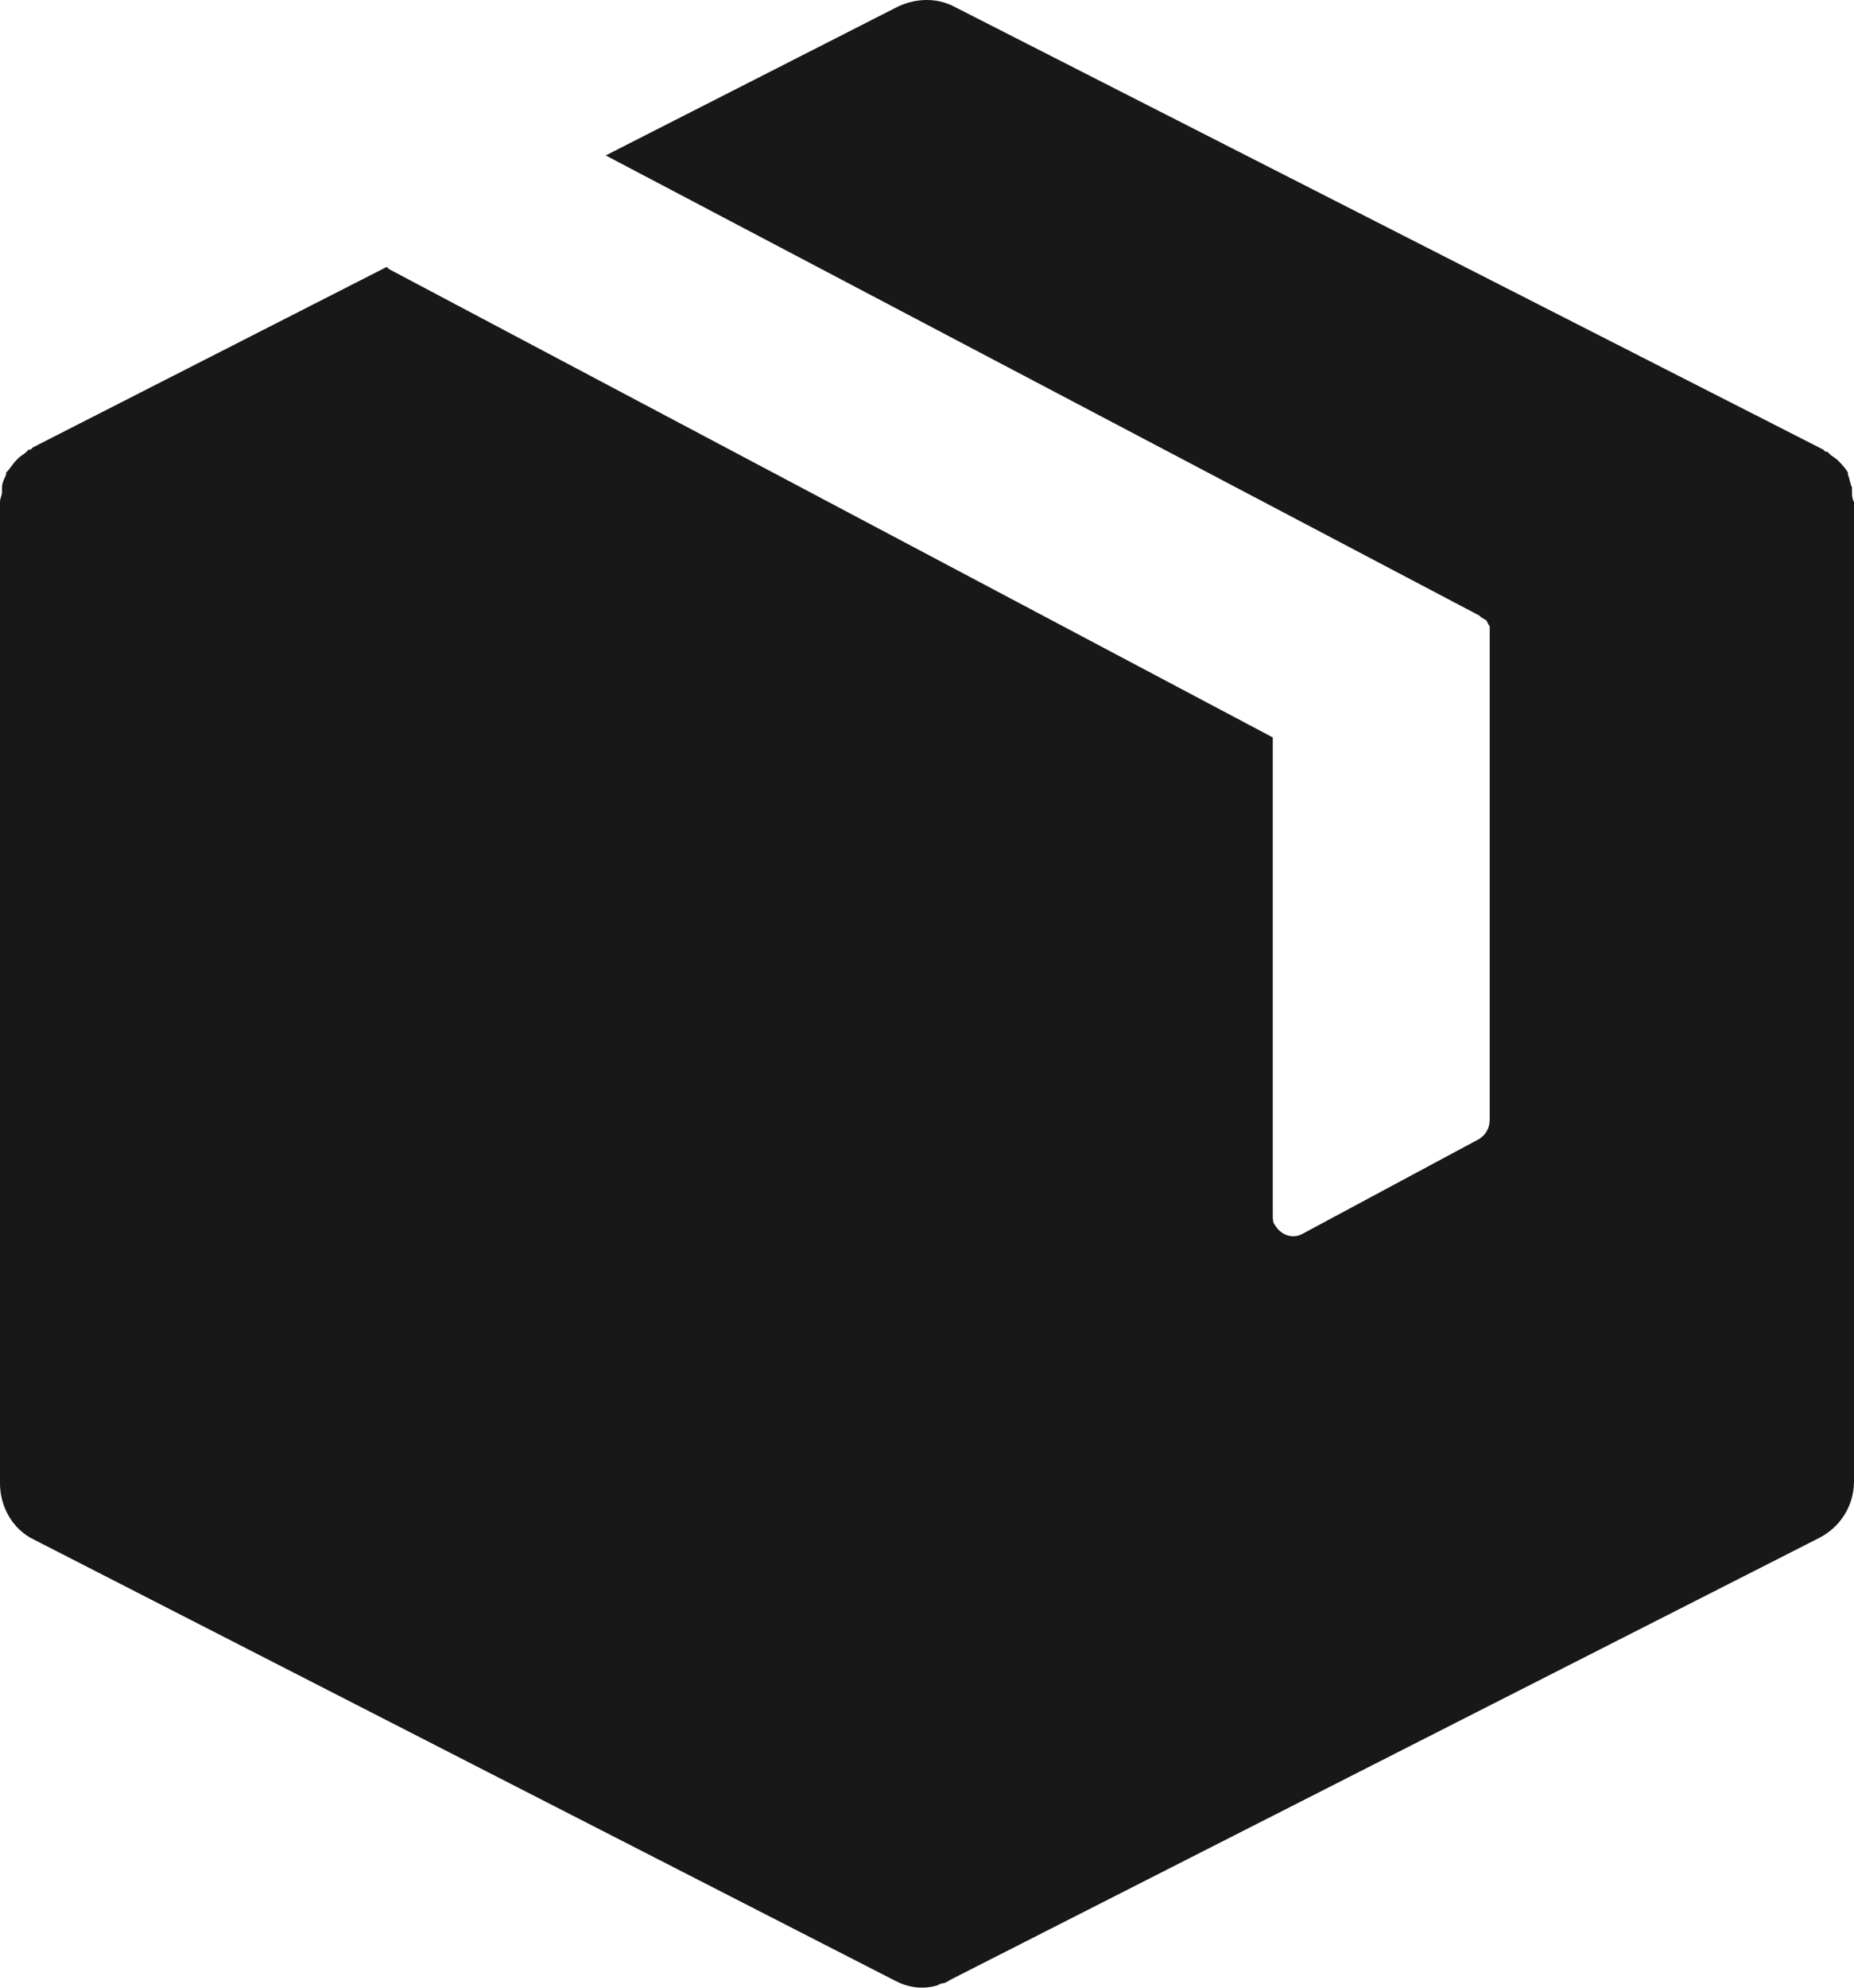 <svg width="14" height="15" viewBox="0 0 14 15" fill="none" xmlns="http://www.w3.org/2000/svg">
<path d="M13.985 3.71C13.985 3.694 13.985 3.694 13.985 3.678C13.969 3.647 13.969 3.615 13.954 3.583V3.567C13.938 3.536 13.907 3.504 13.892 3.488L13.876 3.472C13.861 3.457 13.83 3.441 13.815 3.425L13.799 3.409H13.784L13.768 3.393L7.201 0.048C7.077 -0.016 6.923 -0.016 6.784 0.048L4.574 1.173L11.172 4.646L11.188 4.662C11.203 4.662 11.203 4.677 11.219 4.677C11.234 4.693 11.234 4.709 11.249 4.725C11.249 4.741 11.249 4.741 11.249 4.757V4.773V8.451C11.249 8.514 11.219 8.562 11.172 8.594L9.843 9.307C9.766 9.355 9.673 9.323 9.627 9.244C9.611 9.228 9.611 9.196 9.611 9.165V5.565L2.936 2.03L2.921 2.014L0.247 3.377L0.232 3.393H0.216L0.201 3.409C0.185 3.425 0.155 3.441 0.139 3.457L0.124 3.472C0.093 3.504 0.077 3.536 0.046 3.567V3.583C0.031 3.615 0.015 3.647 0.015 3.678C0.015 3.694 0.015 3.694 0.015 3.71C0.015 3.742 0 3.758 0 3.789V3.805V11.194C0 11.368 0.093 11.543 0.263 11.622L6.768 14.952C6.861 14.999 6.969 15.015 7.077 14.983L7.108 14.968C7.139 14.968 7.155 14.952 7.185 14.936L13.737 11.606C13.892 11.527 14 11.368 14 11.178V3.805V3.789C13.985 3.758 13.985 3.742 13.985 3.71Z" fill="#191818"/>
</svg>
